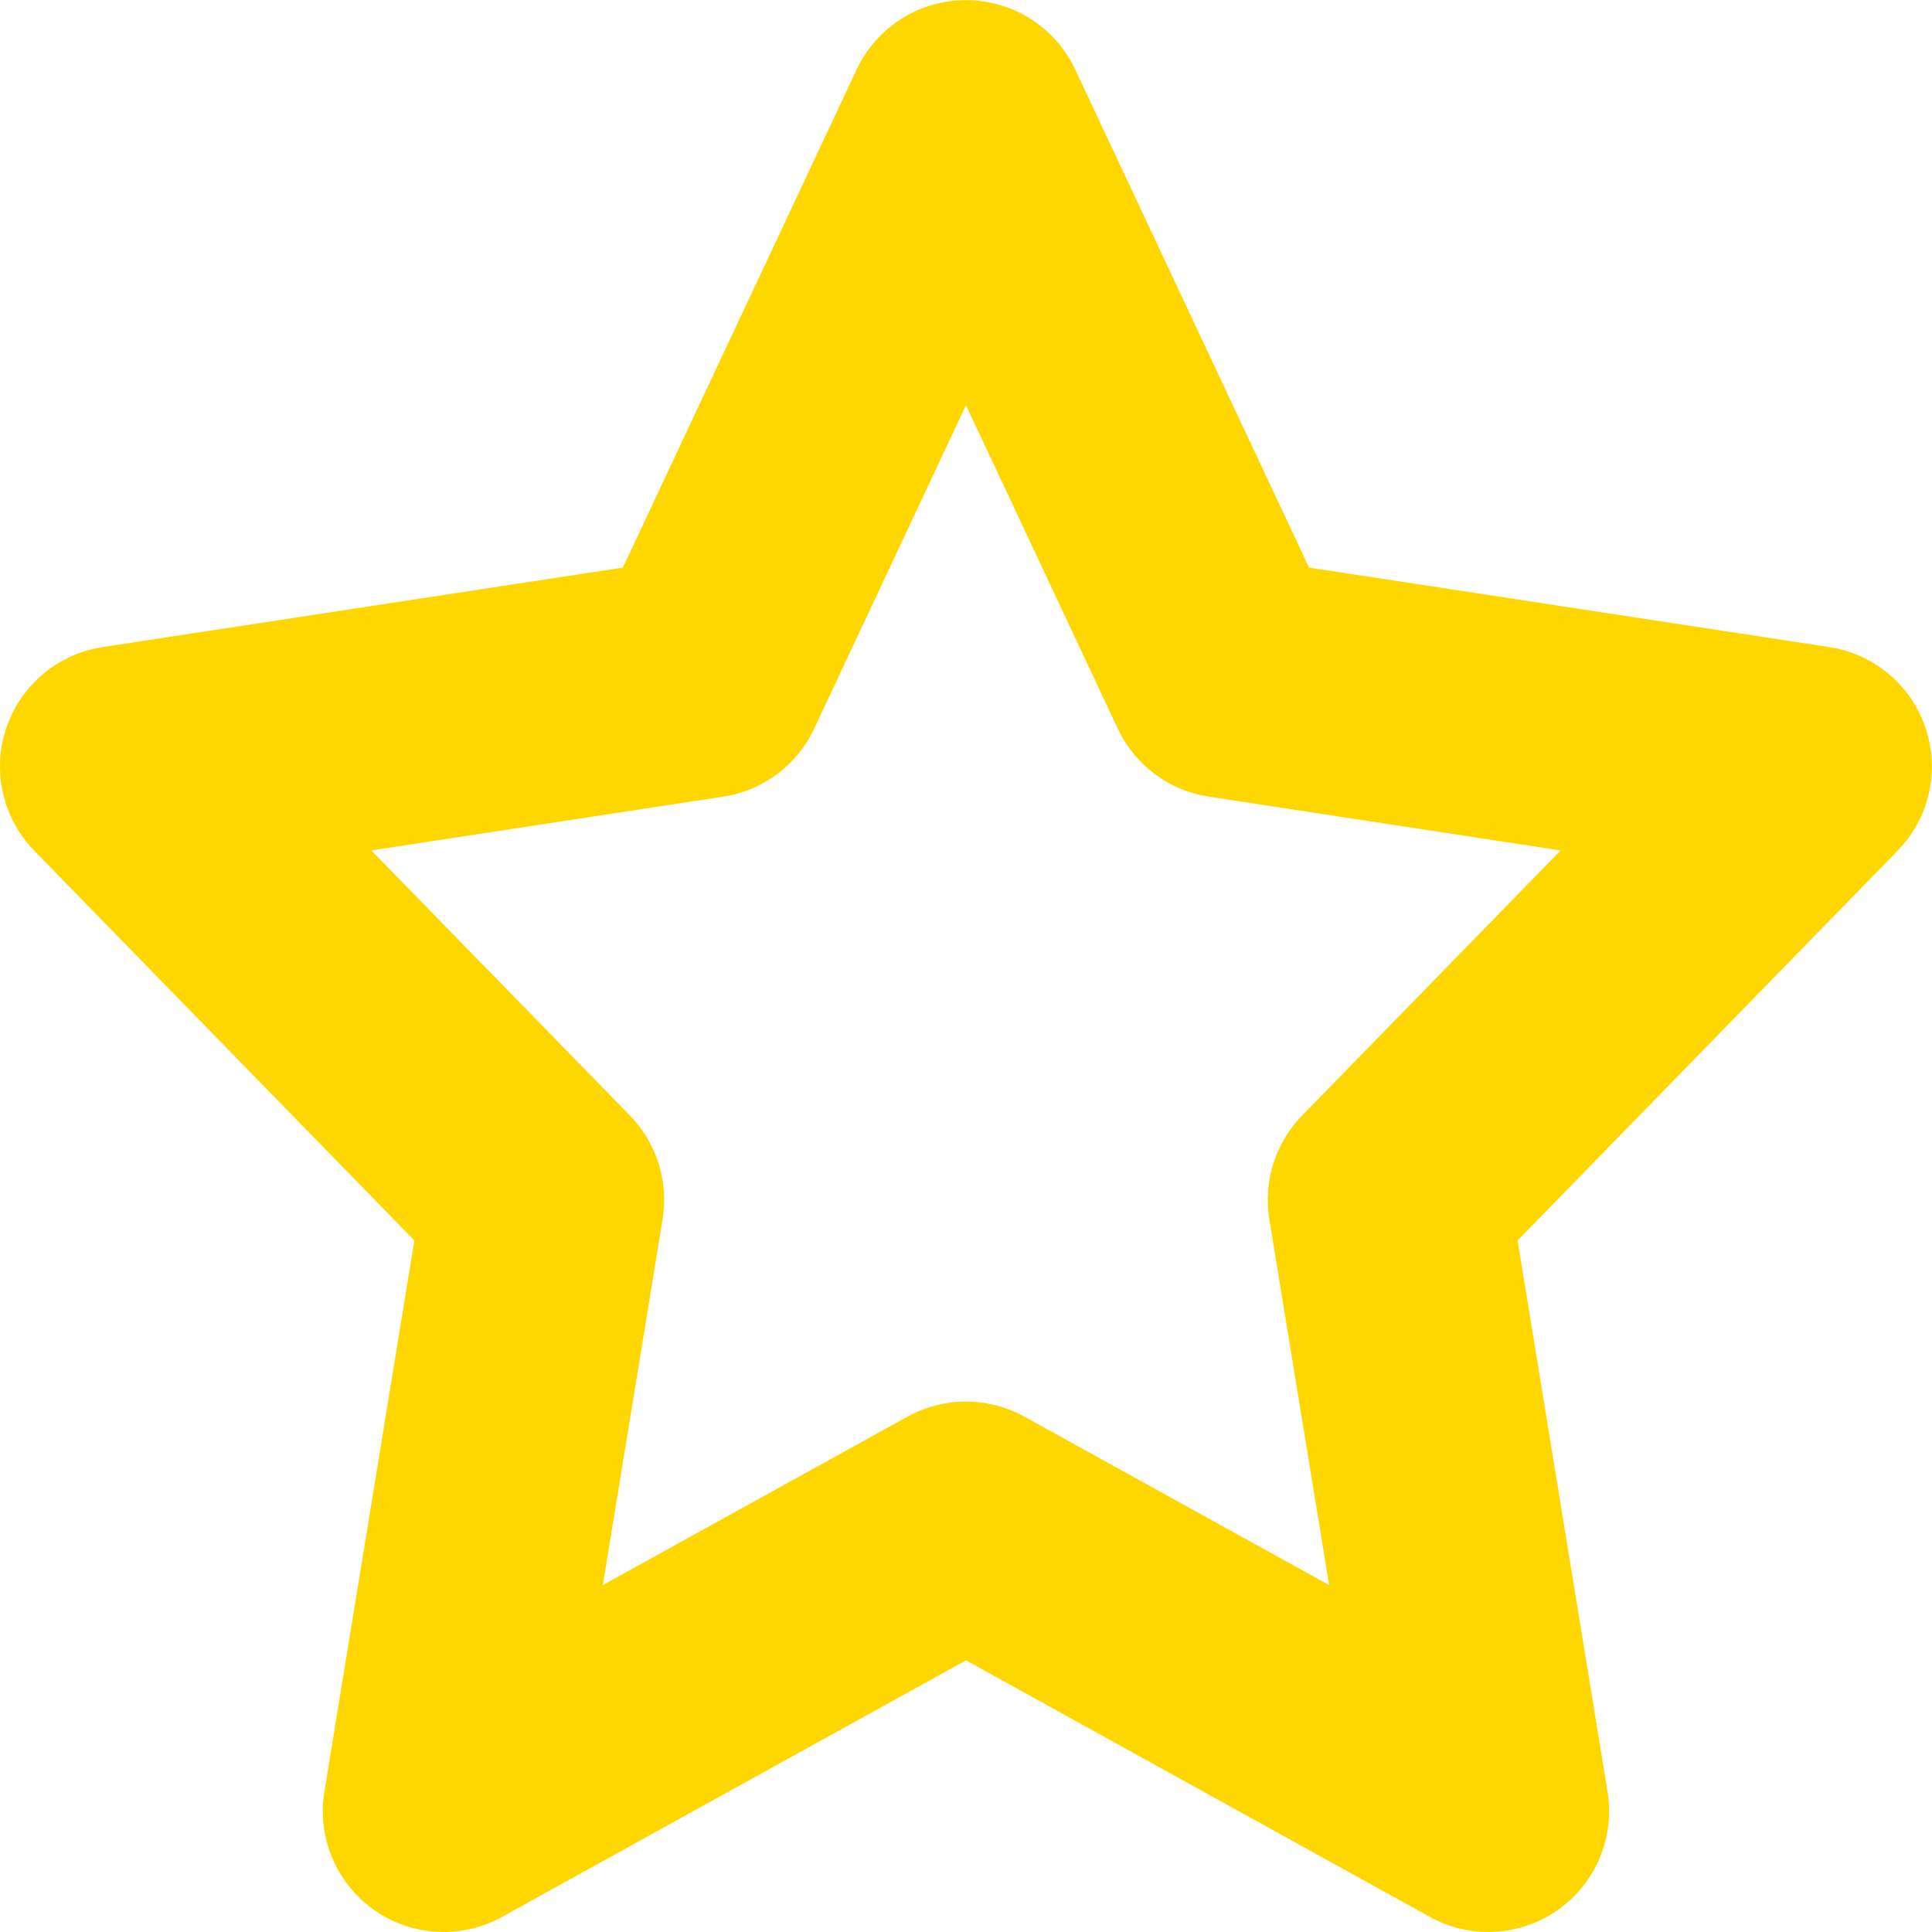 <?xml version="1.0" encoding="utf-8"?>
<!-- Generator: Adobe Illustrator 16.0.0, SVG Export Plug-In . SVG Version: 6.00 Build 0)  -->
<!DOCTYPE svg PUBLIC "-//W3C//DTD SVG 1.0//EN" "http://www.w3.org/TR/2001/REC-SVG-20010904/DTD/svg10.dtd">
<svg version="1.0" id="gold-star" xmlns="http://www.w3.org/2000/svg" xmlns:xlink="http://www.w3.org/1999/xlink" x="0px" y="0px"
	 width="64px" height="64px" viewBox="0 0 64 64" enable-background="new 0 0 64 64" xml:space="preserve">
<path fill="gold" d="M49.304,63.999c-0.664,0-1.332-0.164-1.938-0.5l-15.367-8.498l-15.366,8.498
	c-1.344,0.742-2.993,0.652-4.243-0.23c-1.25-0.883-1.891-2.403-1.645-3.915l2.981-18.262L1.137,28.183
	c-1.047-1.074-1.407-2.641-0.93-4.063c0.477-1.422,1.707-2.457,3.188-2.684l17.238-2.634l7.743-16.496
	c0.661-1.407,2.071-2.301,3.622-2.301c1.552,0,2.962,0.895,3.622,2.301l7.744,16.496l17.237,2.634
	c1.481,0.227,2.712,1.262,3.188,2.684c0.477,1.423,0.117,2.989-0.93,4.063L50.272,41.092l2.981,18.262
	c0.246,1.512-0.395,3.032-1.646,3.915C50.921,63.753,50.112,63.999,49.304,63.999z M31.999,46.429c0.668,0,1.332,0.168,1.938,0.5
	l10.092,5.579l-1.981-12.119c-0.203-1.255,0.199-2.528,1.087-3.438l8.563-8.779L40.044,26.39c-1.316-0.199-2.45-1.044-3.017-2.255
	l-5.028-10.713l-5.028,10.713c-0.566,1.211-1.699,2.056-3.017,2.255L12.3,28.171l8.564,8.779c0.887,0.91,1.289,2.184,1.086,3.438
	l-1.98,12.119l10.092-5.579C30.667,46.597,31.331,46.429,31.999,46.429z"/>
</svg>
